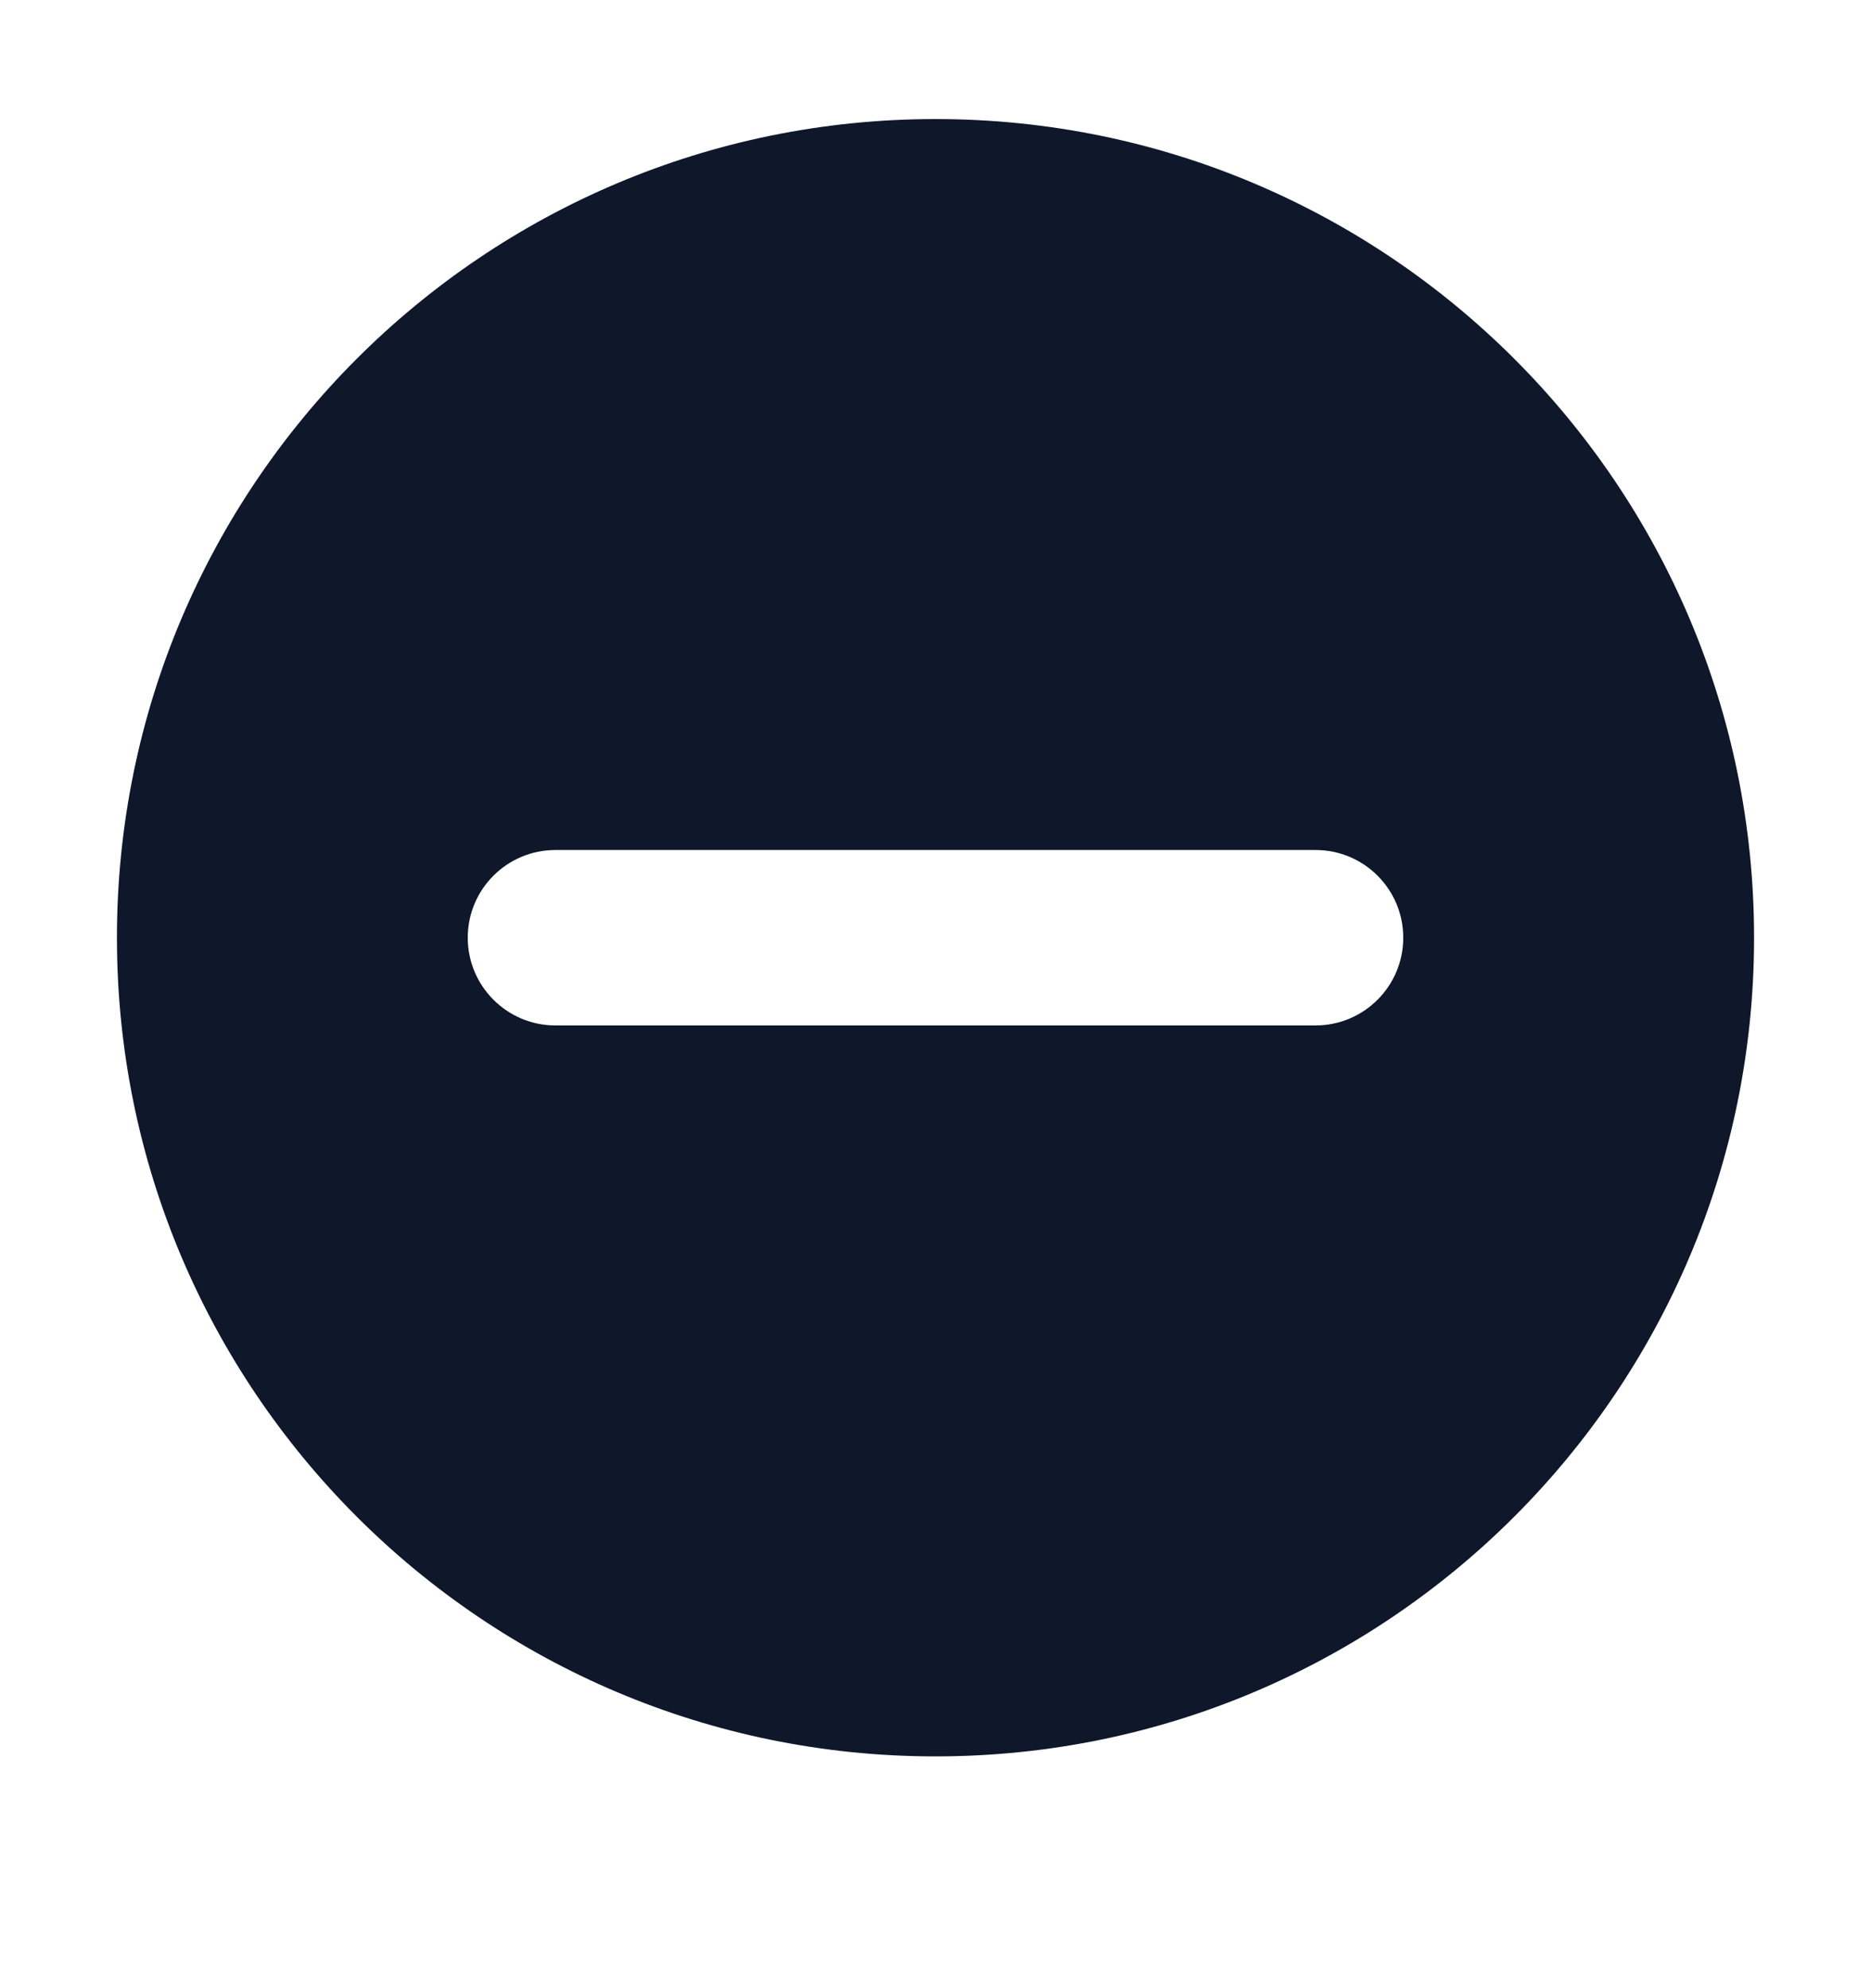 <svg width="16" height="17" viewBox="0 0 16 17" fill="none" xmlns="http://www.w3.org/2000/svg">
<path fill-rule="evenodd" clip-rule="evenodd" d="M8 15.018C11.866 15.018 15 11.884 15 8.018C15 4.152 11.866 1.018 8 1.018C4.134 1.018 1 4.152 1 8.018C1 11.884 4.134 15.018 8 15.018ZM12 8.018C12 7.603 11.664 7.268 11.25 7.268L4.75 7.268C4.336 7.268 4 7.603 4 8.018C4 8.432 4.336 8.768 4.75 8.768L11.25 8.768C11.664 8.768 12 8.432 12 8.018Z" fill="#0F172A"/>
</svg>
